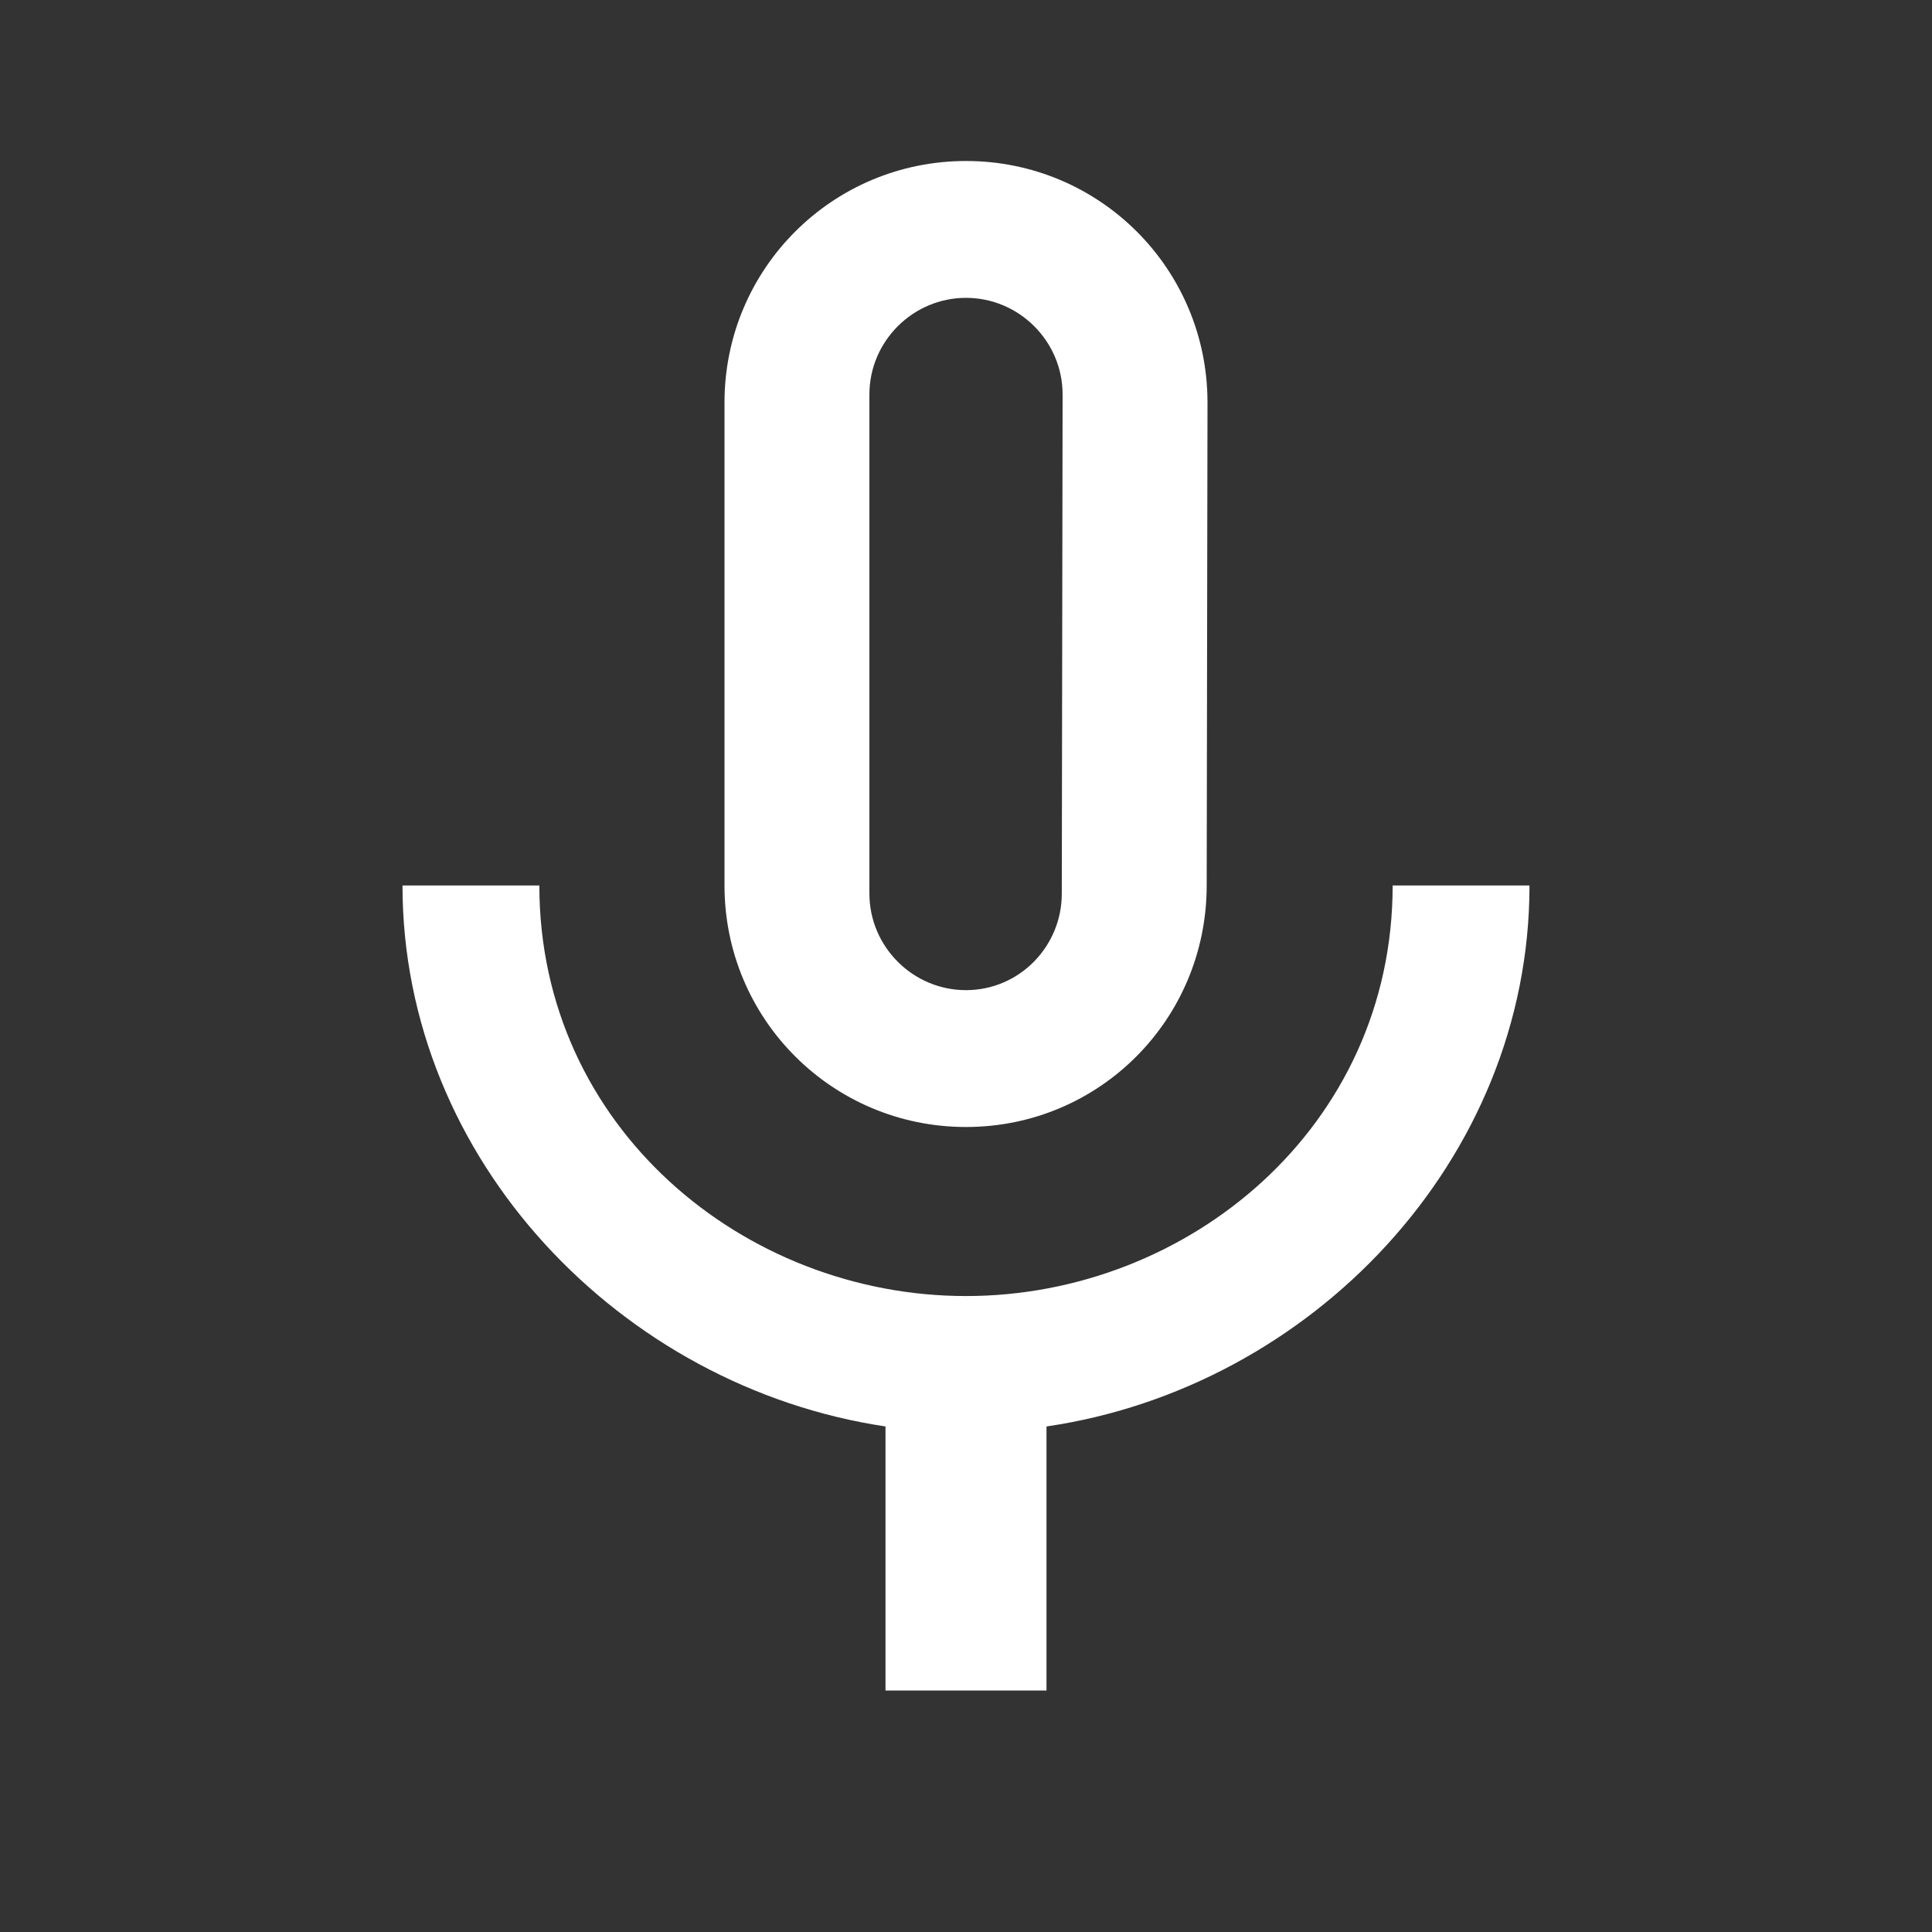 <svg xmlns="http://www.w3.org/2000/svg" width="24" height="24" fill="#fff" viewBox="0 0 24 24"><rect x="0" y="0" width="24" height="24" fill="#333333" stroke="none"/><path d="M12 14c1.66 0 2.99-1.34 2.99-3L15 5c0-1.66-1.34-3-3-3S9 3.34 9 5v6c0 1.66 1.34 3 3 3zm-1.2-9.1c0-.66.54-1.2 1.2-1.2.66 0 1.2.54 1.2 1.2l-.01 6.2c0 .66-.53 1.2-1.19 1.2-.66 0-1.2-.54-1.2-1.2V4.9zm6.5 6.1c0 3-2.54 5.1-5.3 5.1S6.7 14 6.7 11H5c0 3.41 2.72 6.23 6 6.72V21h2v-3.28c3.28-.48 6-3.3 6-6.72h-1.7z"/></svg>